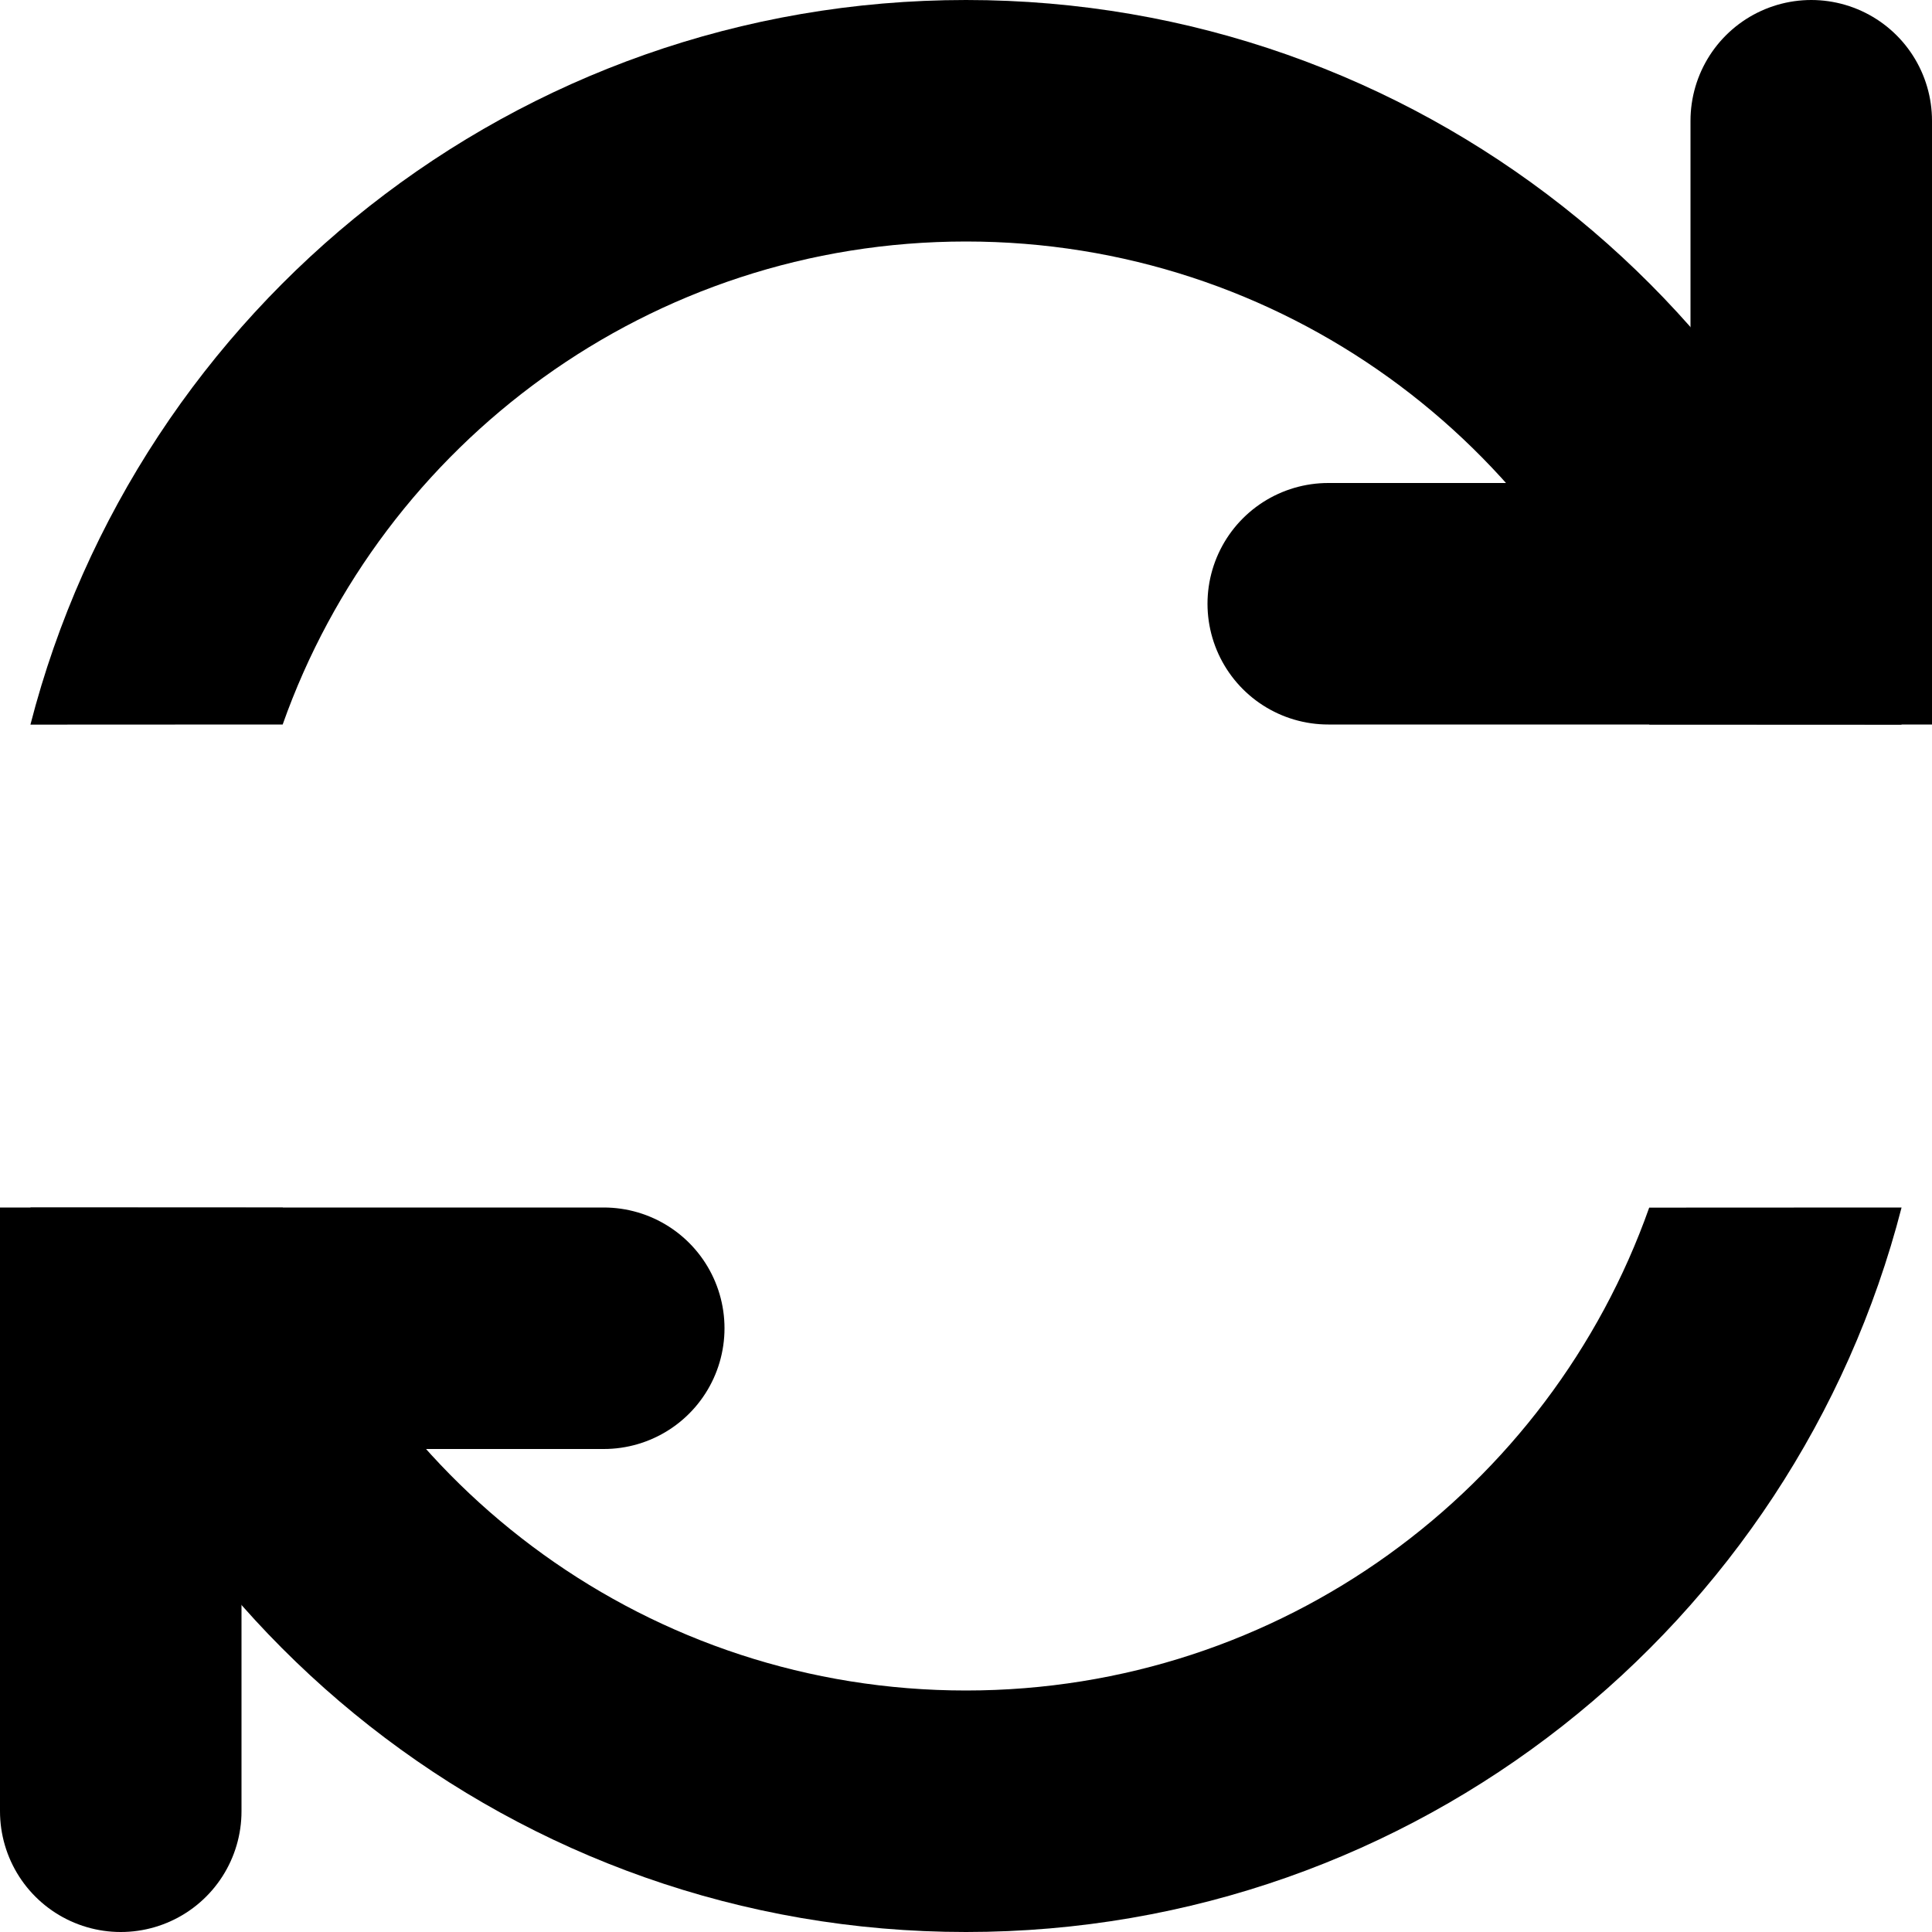 <?xml version="1.0" encoding="UTF-8"?>
<svg width="16px" height="16px" viewBox="0 0 16 16" version="1.1" xmlns="http://www.w3.org/2000/svg" xmlns:xlink="http://www.w3.org/1999/xlink">
    <g id="Icon-/-Refresh-/-16px" stroke="none" stroke-width="1" fill="none" fill-rule="evenodd">
        <path d="M8,16 C4.272,16 1.14,13.451 0.252,10 L2.342,10.001 C3.166,12.331 5.388,14 8,14 C10.612,14 12.834,12.331 13.658,10.001 L15.748,10 C14.86,13.451 11.728,16 8,16 Z M8,0 C11.728,0 14.86,2.55 15.748,6.001 L13.659,6 C12.835,3.67 10.613,2 8,2 C5.387,2 3.165,3.67 2.341,6 L0.252,6.001 C1.14,2.55 4.272,0 8,0 Z" id="Combined-Shape" fill="#000000" fill-rule="nonzero"></path>
        <polyline id="Path-10" stroke="#000000" stroke-width="2" stroke-linecap="round" points="15 1 15 5 11 5"></polyline>
        <polyline id="Path-10-Copy" stroke="#000000" stroke-width="2" stroke-linecap="round" transform="translate(3, 13) rotate(-180) translate(-3, -13) " points="5 11 5 15 1 15"></polyline>
    </g>
</svg>